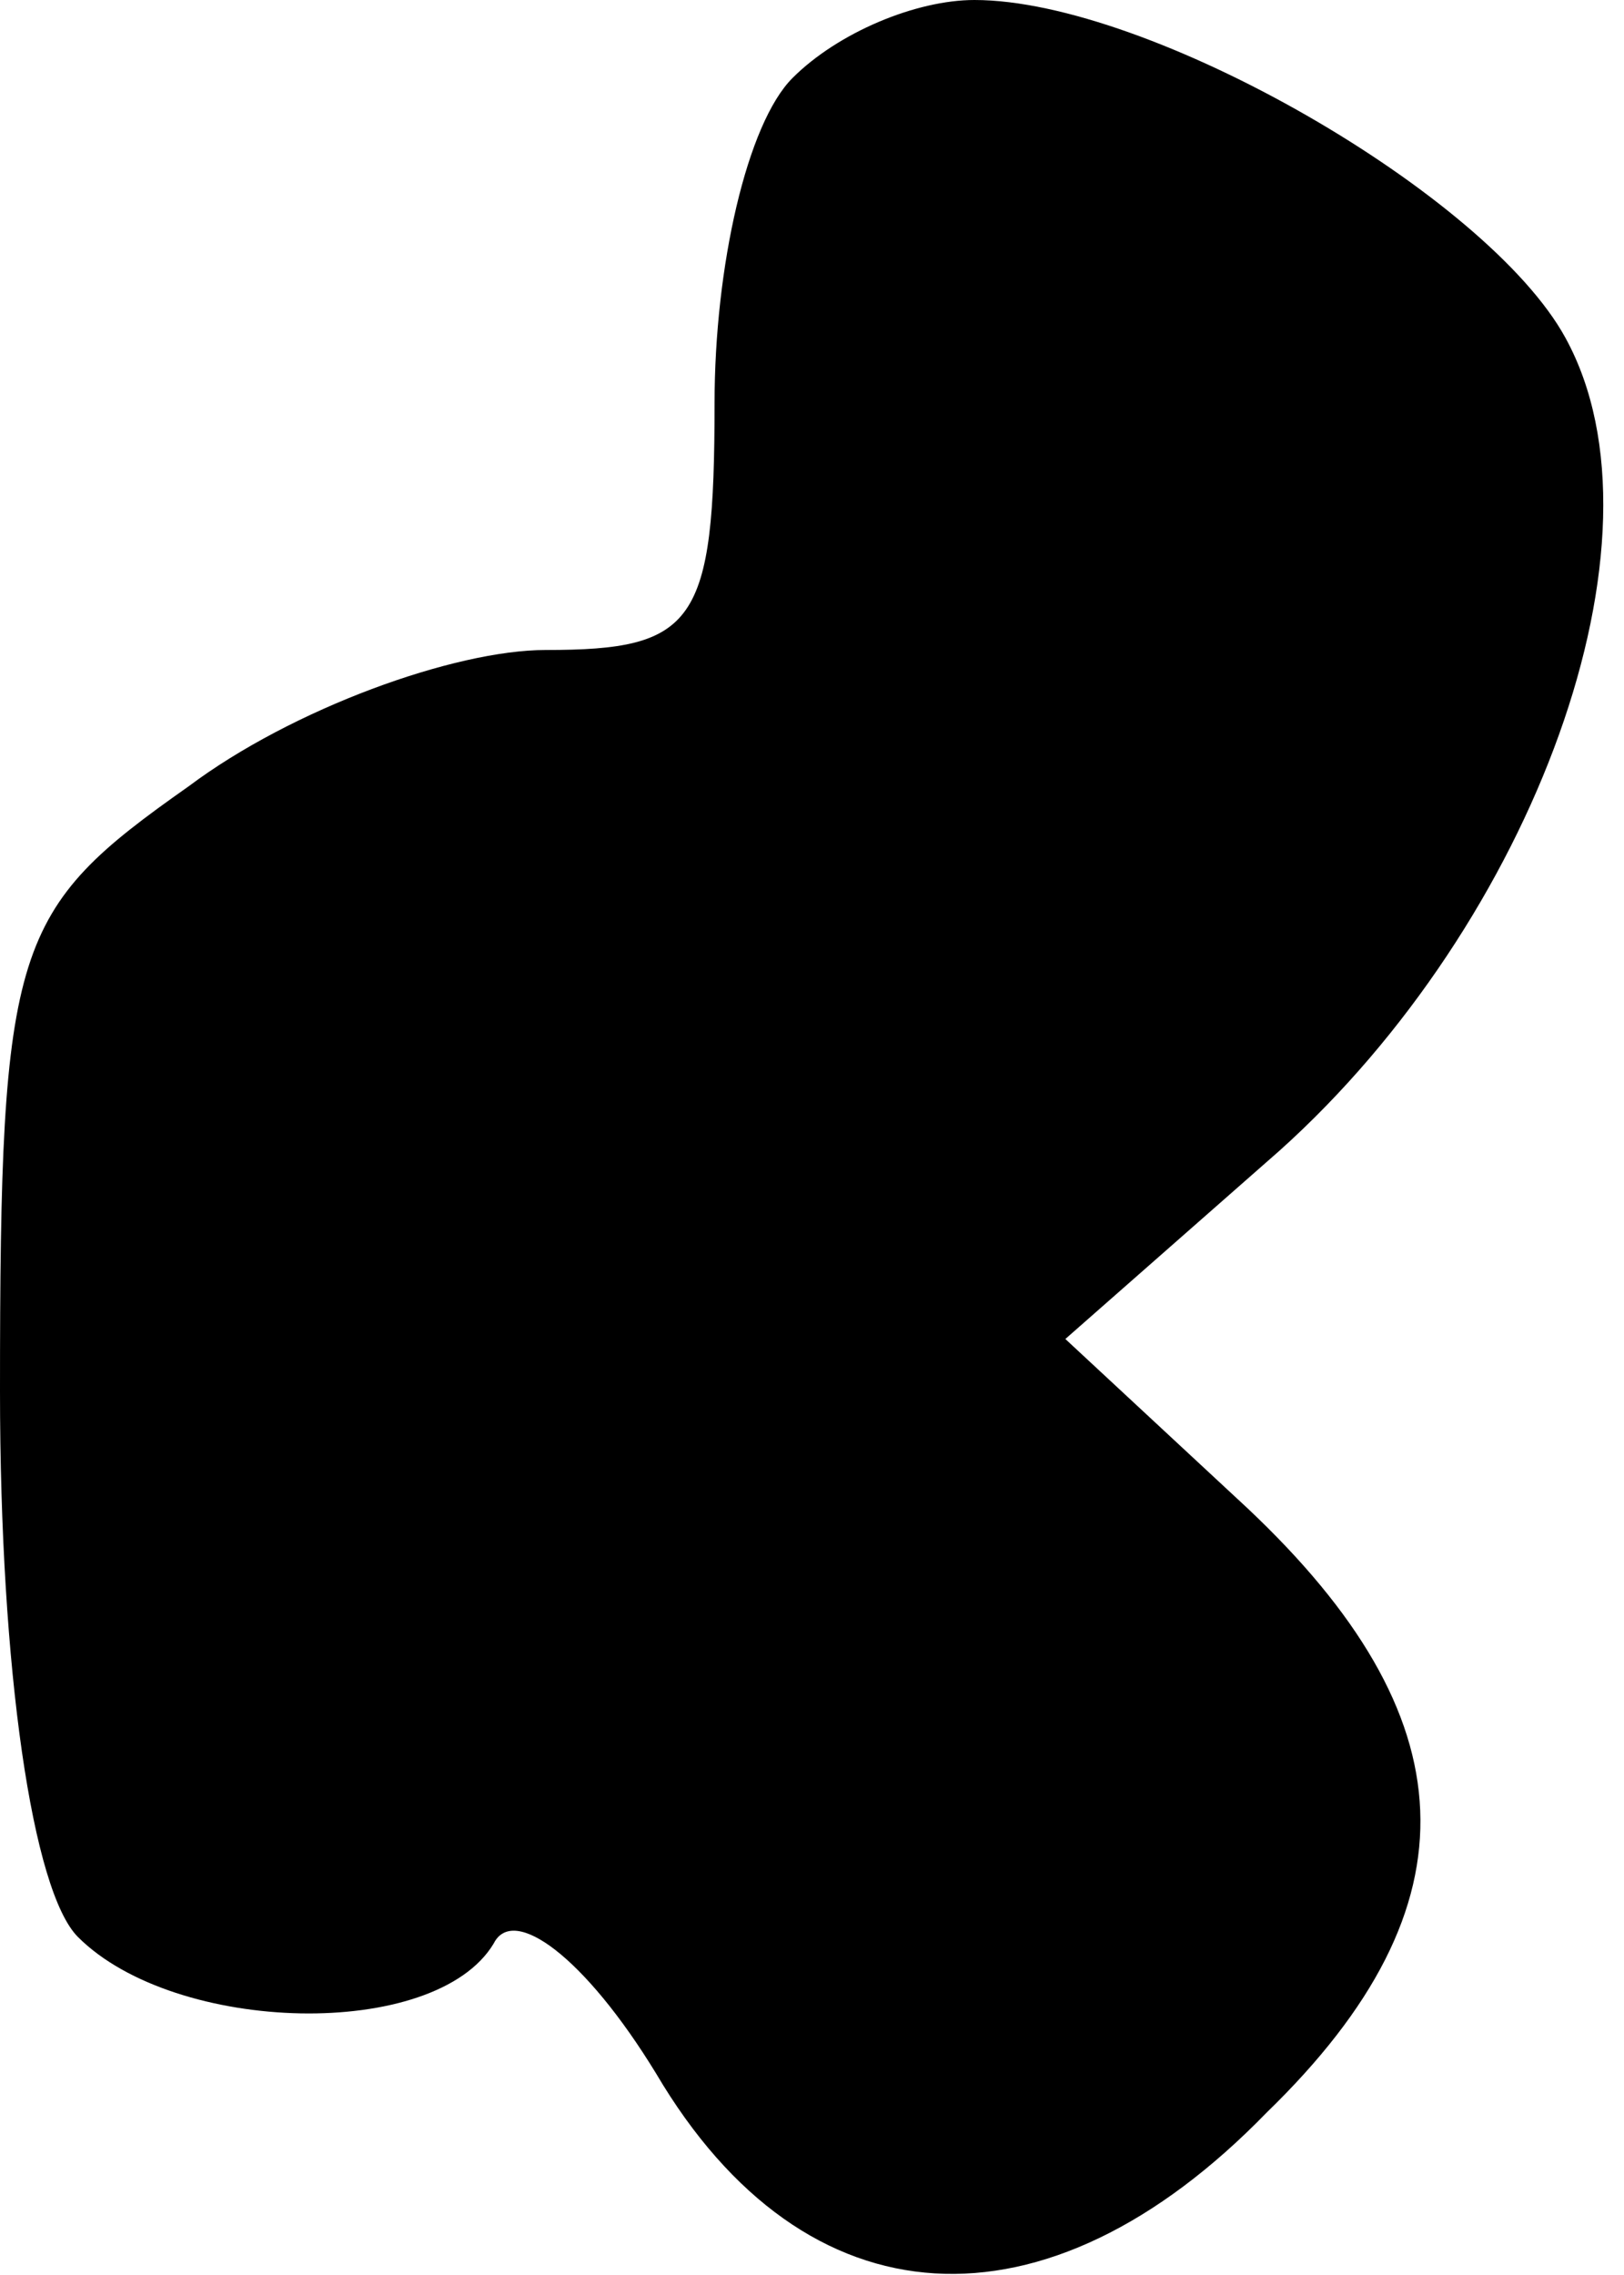 <?xml version="1.0" standalone="no"?>
<!DOCTYPE svg PUBLIC "-//W3C//DTD SVG 20010904//EN"
 "http://www.w3.org/TR/2001/REC-SVG-20010904/DTD/svg10.dtd">
<svg version="1.0" xmlns="http://www.w3.org/2000/svg"
 width="25pt" height="35pt" viewBox="0 0 25 35"
 preserveAspectRatio="xMidYMid meet">
<g transform="translate(0,35) scale(0.1,-0.1)"
fill="#000000" stroke="none">
<path fill="#000000" stroke="none" d="M122 338 c-7 -7 -12 -29 -12 -50 0 -34
-3 -38 -26 -38 -14 0 -39 -9 -55 -21 -27 -19 -29 -24 -29 -93 0 -43 5 -77 12
-84 15 -15 55 -16 64 -1 3 6 14 -2 25 -20 23 -39 60 -41 94 -6 33 32 31 61 -3
93 l-28 26 33 29 c39 35 61 94 44 125 -12 22 -64 52 -91 52 -9 0 -21 -5 -28
-12z"/>
</g>
</svg>
